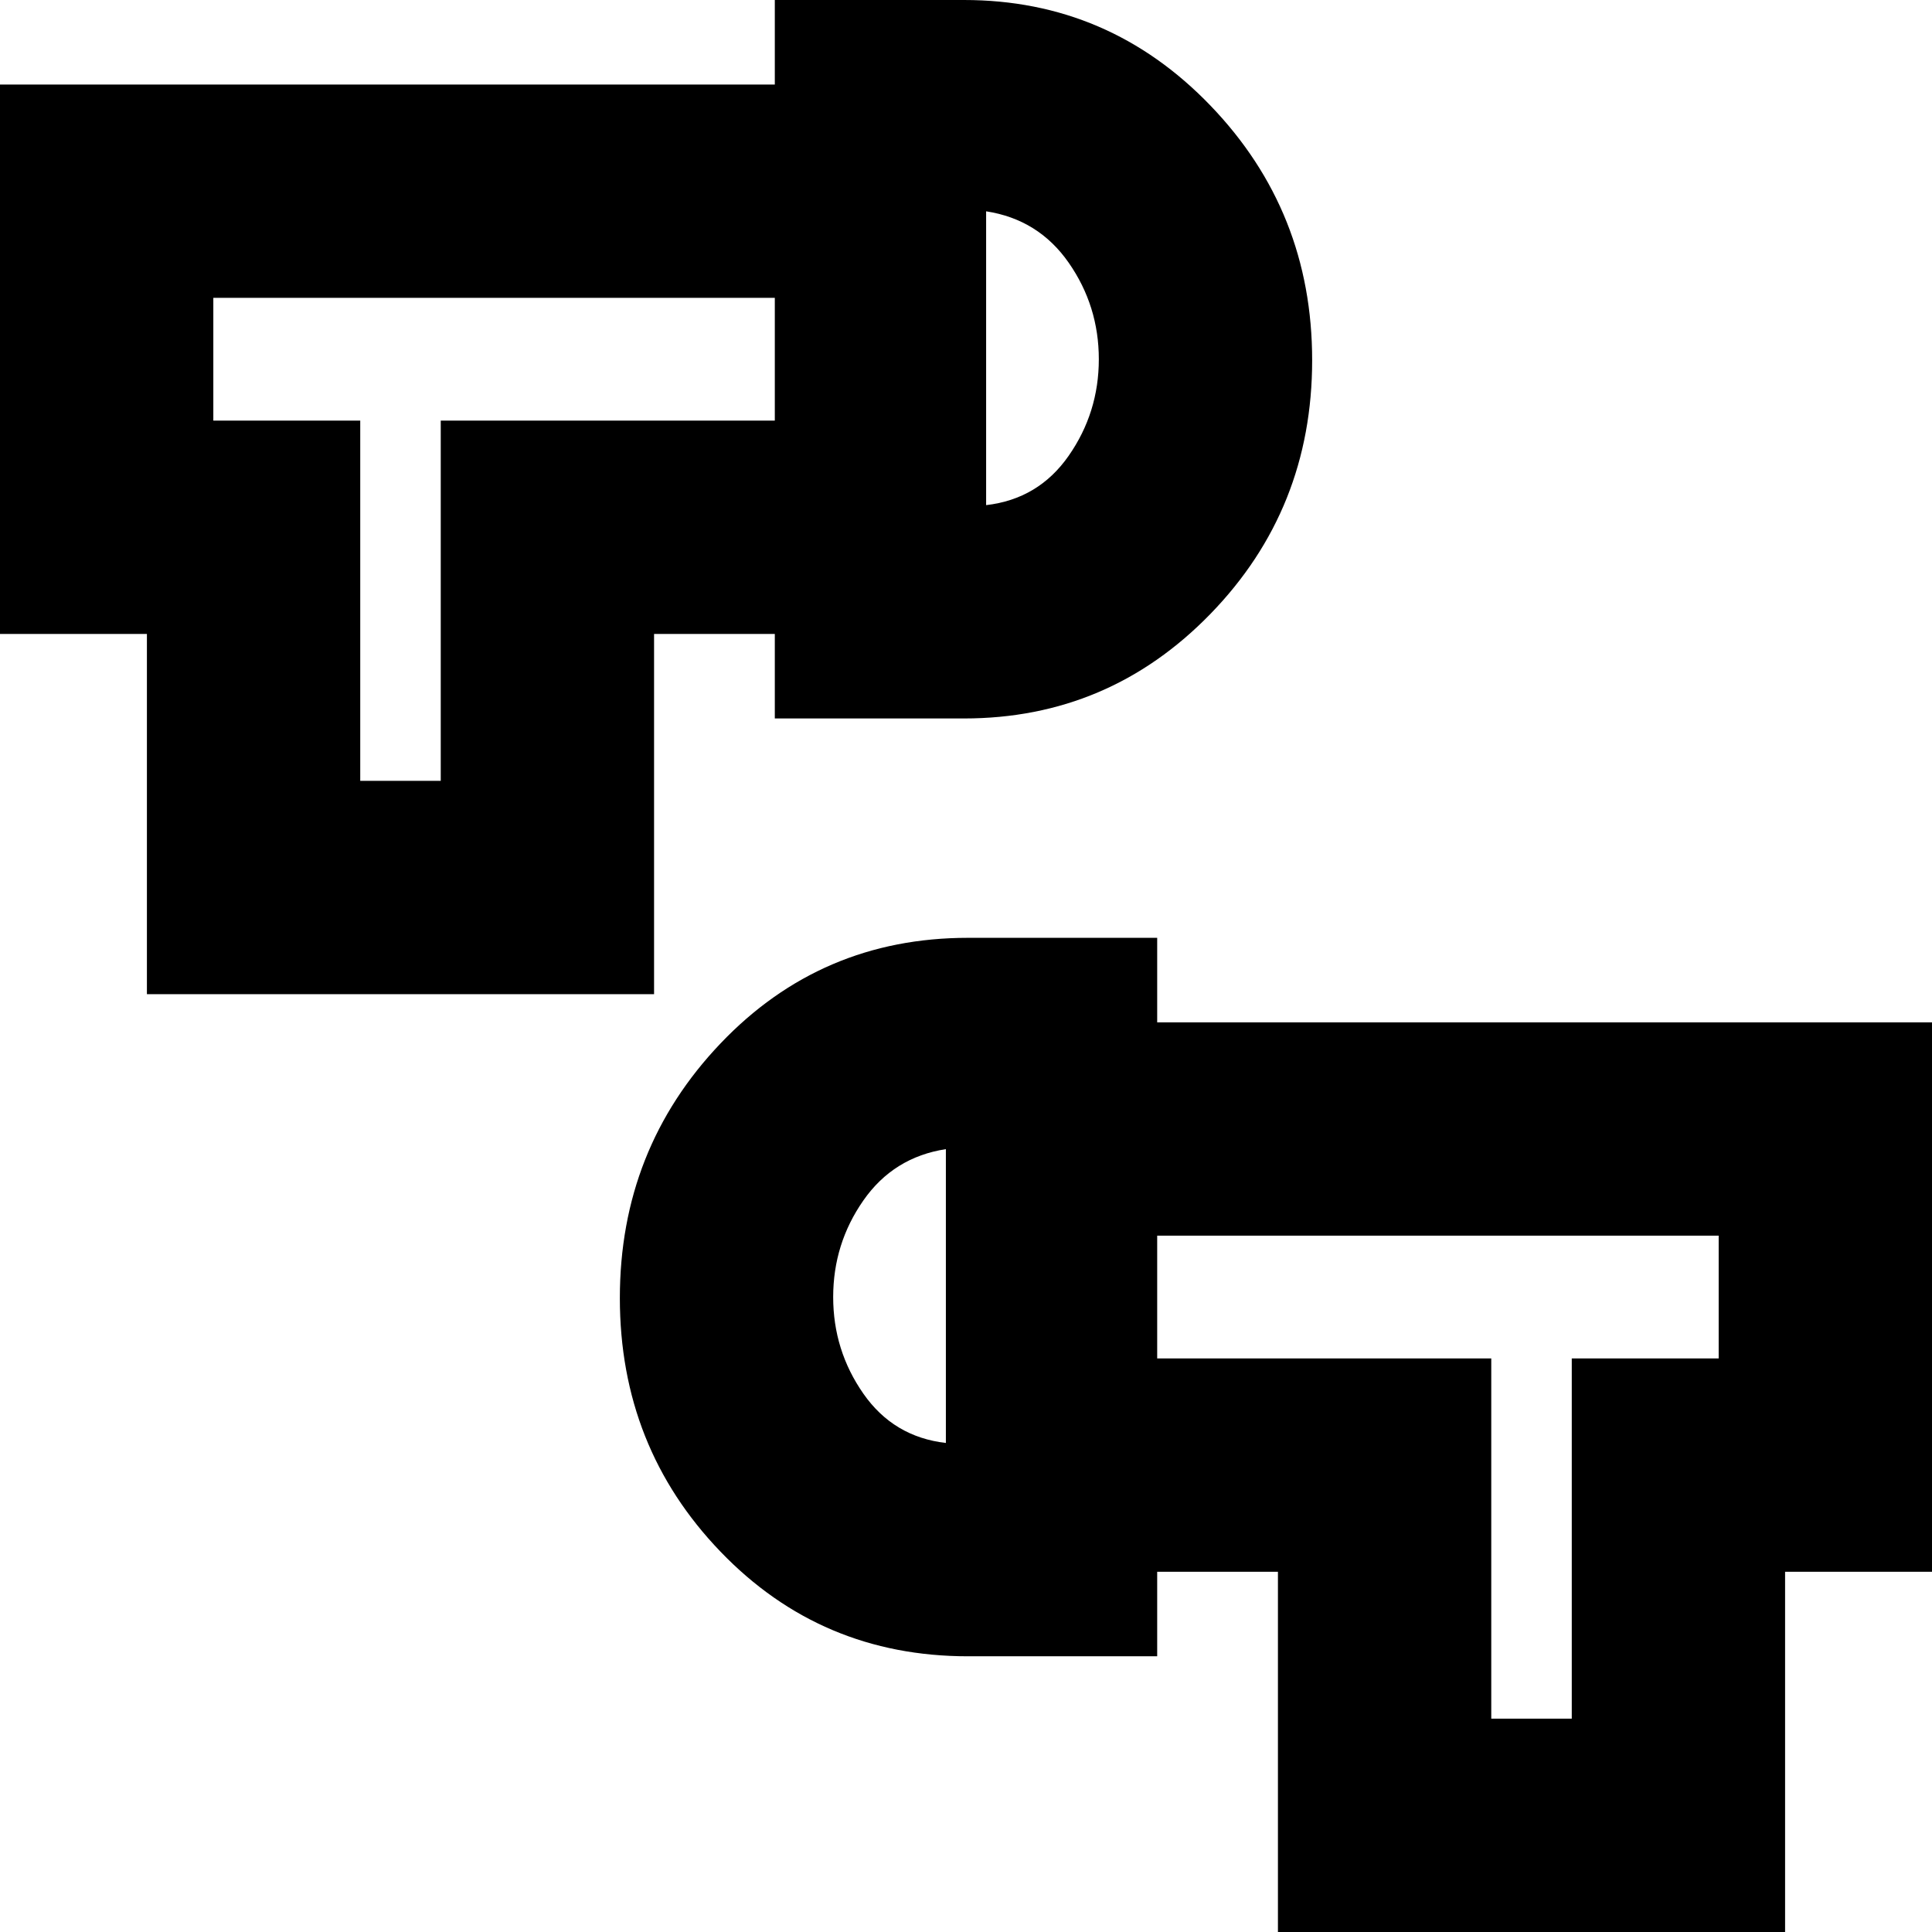 <svg xmlns="http://www.w3.org/2000/svg" height="24" viewBox="0 -960 960 960" width="24"><path d="M635 0v-179h-60v-106h166v179h40v-179h73v-61H575v-106h385v273h-73V0H635ZM481-137q-73 0-123-52t-50-126q0-74 50-126.5T481-494h94v357h-94Zm-11-106v-146q-26 4-41 25.5t-15 48q0 26.5 15 48t41 24.5ZM73-466v-179H0v-273h385v106H106v61h73v179h40v-179h166v106h-60v179H73Zm312-137v-357h94q72 0 122.5 52.5T652-781q0 74-50.5 126T479-603h-94Zm105-106q26-3 41-24.5t15-48q0-26.5-15-48T490-855v146Zm-20 393Zm20-466Zm-291 0Zm562 466Z"/></svg>